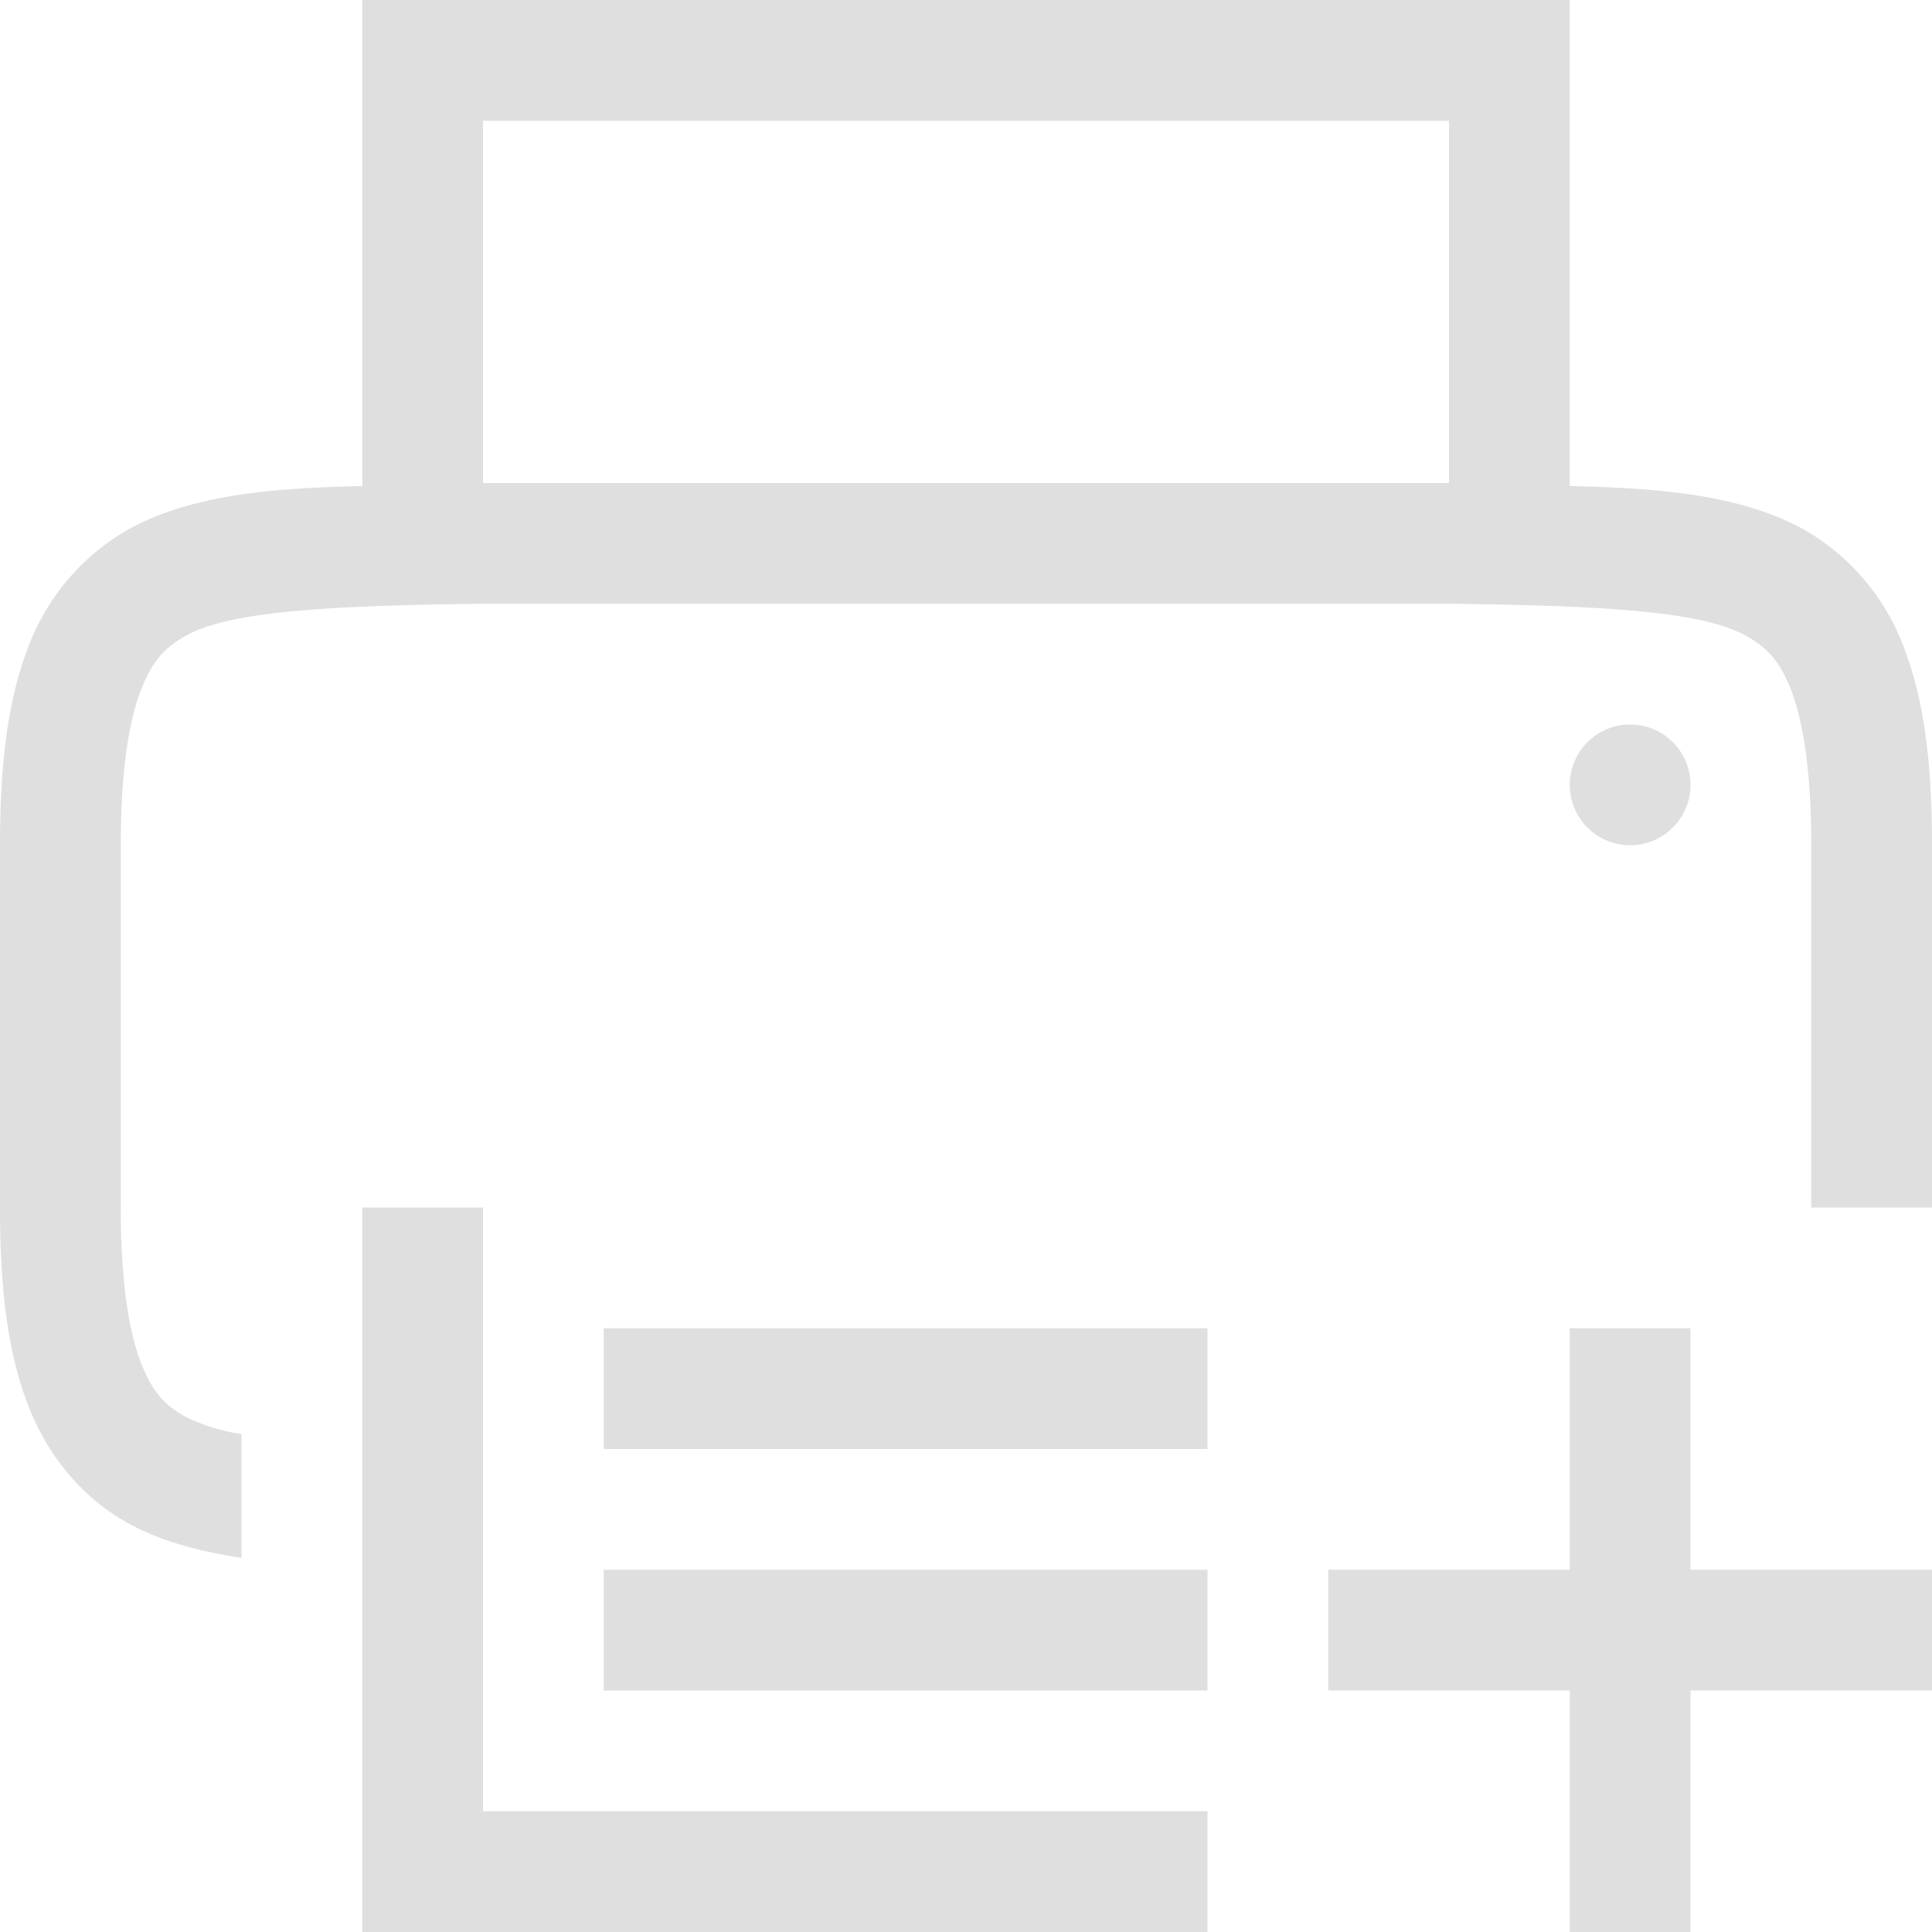 <?xml version="1.0" encoding="UTF-8" standalone="no"?>
<svg
   xmlns:dc="http://purl.org/dc/elements/1.1/"
   xmlns:cc="http://creativecommons.org/ns#"
   xmlns:rdf="http://www.w3.org/1999/02/22-rdf-syntax-ns#"
   xmlns:svg="http://www.w3.org/2000/svg"
   xmlns="http://www.w3.org/2000/svg"
   xmlns:sodipodi="http://sodipodi.sourceforge.net/DTD/sodipodi-0.dtd"
   xmlns:inkscape="http://www.inkscape.org/namespaces/inkscape"
   height="16"
   width="16"
   version="1.1"
   id="svg4"
   sodipodi:docname="gnome-dev-printer-new-symbolic.svg"
   inkscape:version="0.92.3 (2405546, 2018-03-11)">
  <defs
     id="defs8" />
  <sodipodi:namedview
     pagecolor="#ffffff"
     bordercolor="#dfdfdf"
     borderopacity="1"
     objecttolerance="10"
     gridtolerance="10"
     guidetolerance="10"
     inkscape:pageopacity="0"
     inkscape:pageshadow="2"
     inkscape:window-width="640"
     inkscape:window-height="480"
     id="namedview6"
     showgrid="true"
     inkscape:zoom="12.904699"
     inkscape:cx="-3.471391"
     inkscape:cy="7.4779774"
     inkscape:current-layer="svg4">
    <inkscape:grid
       type="xygrid"
       id="grid823" />
  </sodipodi:namedview>
  <path
     style="line-height:normal;font-variant-ligatures:normal;font-variant-position:normal;font-variant-caps:normal;font-variant-numeric:normal;font-variant-alternates:normal;font-feature-settings:normal;text-indent:0;text-align:start;text-decoration-line:none;text-decoration-style:solid;text-decoration-color:#000;text-transform:none;text-orientation:mixed;shape-padding:0;isolation:auto;mix-blend-mode:normal;marker:none;fill:#dfdfdf;fill-opacity:1"
     d="M 3 0 L 3 4.025 C 2.25 4.043 1.589 4.095 1.062 4.385 A 1.88 1.88 0 0 0 0.225 5.383 C 0.06 5.822 0 6.343 0 7 L 0 10 C 0 10.658 0.06 11.179 0.225 11.617 C 0.389 12.056 0.685 12.407 1.062 12.615 C 1.345 12.771 1.662 12.849 2 12.902 L 2 11.877 A 1.627 1.627 0 0 1 1.545 11.738 C 1.362 11.638 1.258 11.526 1.16 11.266 C 1.063 11.006 1 10.592 1 10 L 1 7 C 1 6.408 1.063 5.994 1.16 5.734 C 1.258 5.474 1.362 5.363 1.545 5.262 C 1.91 5.06 2.74 5.015 4 5 L 12 5 C 13.259 5.015 14.087 5.06 14.453 5.262 C 14.637 5.363 14.743 5.475 14.84 5.734 C 14.937 5.994 15 6.408 15 7 L 15 10 L 16 10 L 16 7 C 16 6.342 15.94 5.822 15.775 5.383 A 1.88 1.88 0 0 0 14.938 4.385 C 14.411 4.095 13.75 4.043 13 4.025 L 13 0 L 3 0 z M 4 1 L 12 1 L 12 4 L 4 4 L 4 1 z M 13.5 6 A 0.5 0.5 0 0 0 13 6.5 A 0.5 0.5 0 0 0 13.5 7 A 0.5 0.5 0 0 0 14 6.5 A 0.5 0.5 0 0 0 13.5 6 z M 3 10 L 3 16 L 10 16 L 10 15 L 4 15 L 4 10 L 3 10 z M 5 11 L 5 12 L 10 12 L 10 11 L 5 11 z M 5 13 L 5 14 L 10 14 L 10 13 L 5 13 z "
     id="path2" />
  <path
     inkscape:connector-curvature="0"
     d="m 13,11 v 2 h -2 v 1 h 2 v 2 h 1 v -2 h 2 v -1 h -2 v -2 z"
     id="path2-3"
     style="fill:#dfdfdf;fill-opacity:1" />
</svg>
